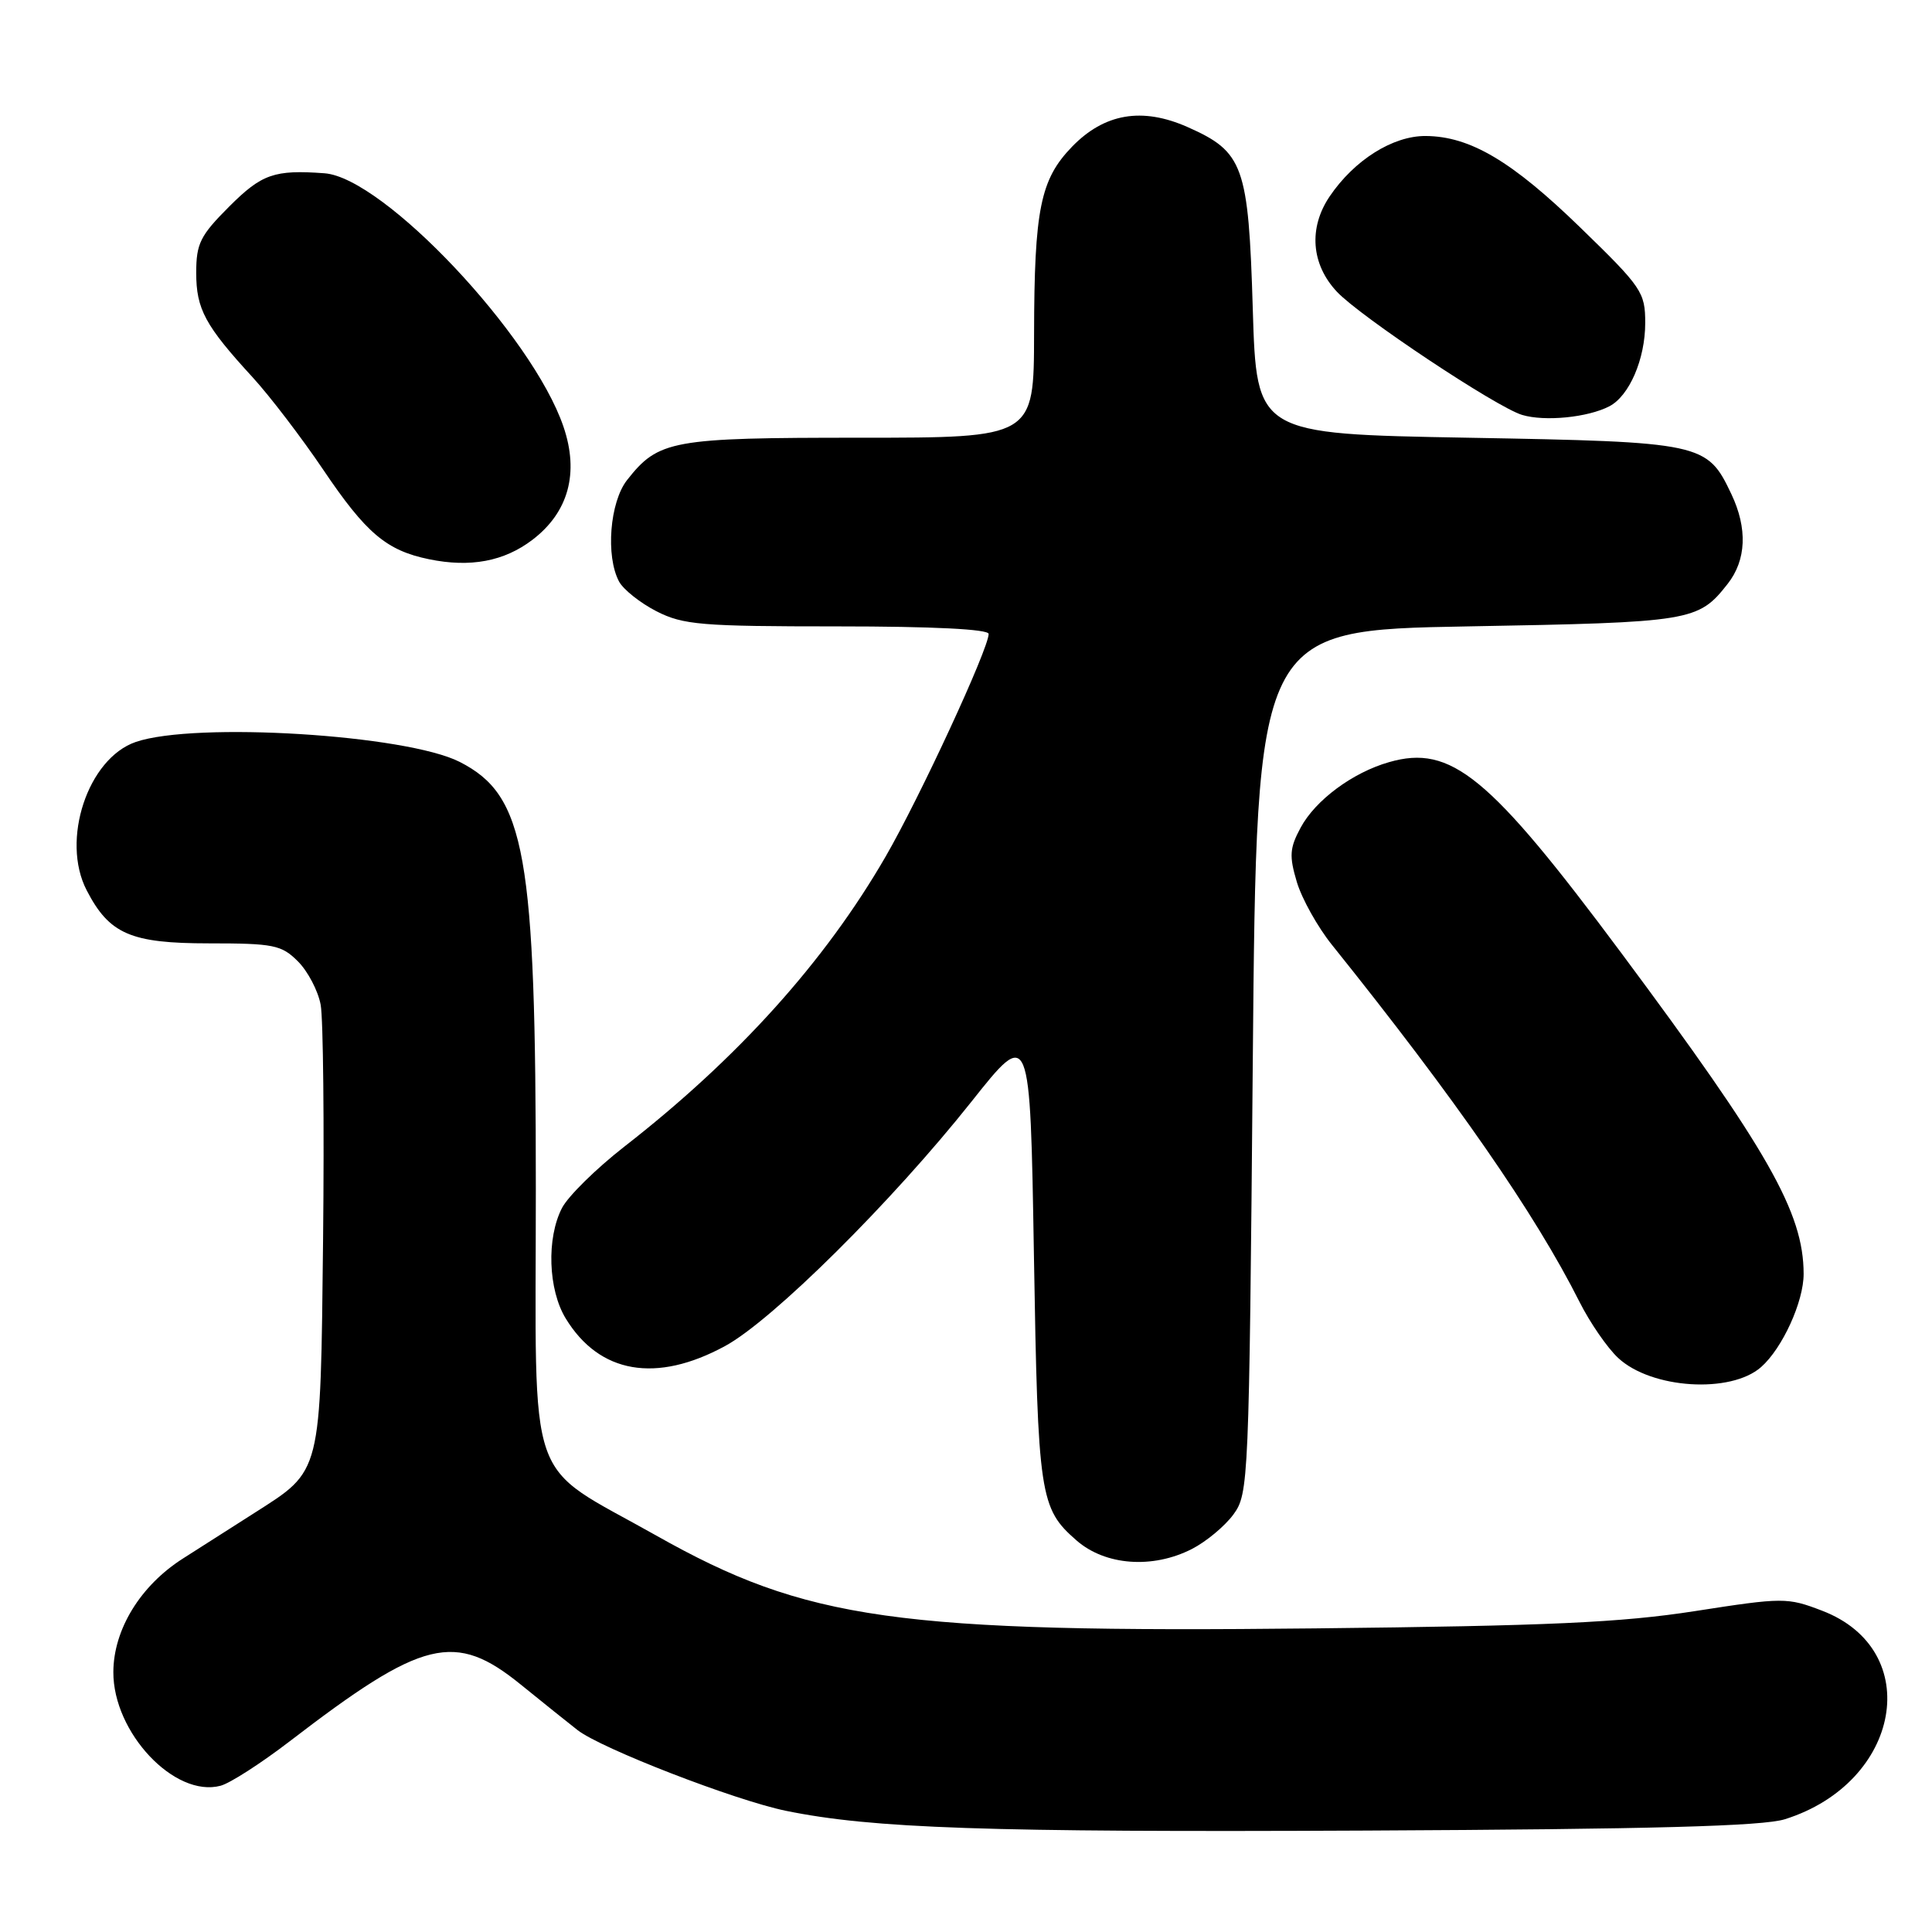 <?xml version="1.0" encoding="UTF-8" standalone="no"?>
<!DOCTYPE svg PUBLIC "-//W3C//DTD SVG 1.1//EN" "http://www.w3.org/Graphics/SVG/1.1/DTD/svg11.dtd" >
<svg xmlns="http://www.w3.org/2000/svg" xmlns:xlink="http://www.w3.org/1999/xlink" version="1.1" viewBox="0 0 256 256">
 <g >
 <path fill="currentColor"
d=" M 236.50 241.06 C 251.94 236.21 255.07 218.63 241.42 213.42 C 236.83 211.66 236.28 211.66 224.59 213.48 C 214.82 215.00 205.16 215.44 174.24 215.77 C 118.73 216.37 106.86 214.69 86.96 203.47 C 69.43 193.58 71.00 198.10 71.00 157.51 C 71.00 113.03 69.64 105.41 60.92 100.96 C 53.84 97.35 25.88 95.62 18.00 98.31 C 11.64 100.48 8.04 111.32 11.48 117.96 C 14.48 123.77 17.31 125.00 27.68 125.00 C 36.27 125.00 37.30 125.21 39.48 127.39 C 40.79 128.70 42.15 131.29 42.49 133.14 C 42.83 134.99 42.97 148.96 42.81 164.18 C 42.46 195.64 42.68 194.74 33.67 200.50 C 31.08 202.15 26.85 204.85 24.26 206.50 C 18.61 210.09 15.04 215.91 15.02 221.55 C 14.98 229.58 23.15 238.24 29.23 236.62 C 30.48 236.29 34.58 233.65 38.35 230.76 C 56.07 217.15 60.27 216.12 69.05 223.25 C 71.93 225.59 75.29 228.28 76.52 229.24 C 79.65 231.69 97.38 238.55 104.13 239.94 C 115.57 242.28 130.68 242.80 181.00 242.56 C 218.94 242.38 233.55 241.98 236.50 241.06 Z  M 157.93 205.25 C 159.81 204.29 162.29 202.23 163.43 200.68 C 165.45 197.92 165.51 196.53 166.00 140.68 C 166.50 83.50 166.50 83.50 194.50 83.00 C 224.19 82.47 225.02 82.33 228.92 77.37 C 231.40 74.22 231.58 70.02 229.41 65.46 C 226.20 58.68 225.60 58.56 194.50 58.00 C 166.50 57.50 166.50 57.50 166.00 40.95 C 165.43 21.93 164.78 20.12 157.35 16.83 C 151.33 14.17 146.34 15.02 142.05 19.44 C 137.85 23.78 137.05 27.72 137.02 44.25 C 137.00 58.00 137.00 58.00 113.95 58.00 C 88.98 58.00 87.26 58.31 83.09 63.61 C 80.80 66.53 80.23 73.70 82.03 77.06 C 82.60 78.12 84.83 79.89 86.99 81.00 C 90.54 82.80 92.88 83.00 110.96 83.00 C 123.61 83.00 131.00 83.37 131.00 84.00 C 131.00 85.96 121.89 105.65 117.35 113.50 C 109.30 127.43 97.75 140.24 82.72 151.94 C 78.99 154.85 75.28 158.50 74.47 160.06 C 72.40 164.06 72.63 170.88 74.96 174.70 C 79.42 182.02 86.96 183.32 96.09 178.35 C 102.38 174.93 118.18 159.25 128.71 145.99 C 136.50 136.17 136.50 136.17 137.00 166.33 C 137.53 198.27 137.77 199.87 142.65 204.12 C 146.45 207.44 152.72 207.91 157.93 205.25 Z  M 233.36 181.14 C 236.18 178.65 239.00 172.47 238.99 168.79 C 238.98 160.68 234.31 152.46 214.81 126.25 C 197.33 102.77 192.28 98.62 184.05 100.99 C 179.23 102.37 174.31 106.01 172.34 109.67 C 170.88 112.38 170.81 113.42 171.84 116.88 C 172.51 119.10 174.60 122.85 176.50 125.21 C 192.89 145.64 203.42 160.83 209.29 172.50 C 210.67 175.25 212.98 178.60 214.41 179.93 C 218.80 184.03 229.33 184.70 233.36 181.14 Z  M 70.56 71.52 C 75.33 67.88 76.76 62.67 74.66 56.53 C 70.55 44.45 50.83 23.54 43.00 22.96 C 36.35 22.47 34.69 23.05 30.37 27.37 C 26.53 31.21 26.00 32.27 26.00 36.15 C 26.00 40.96 27.18 43.14 33.48 50.00 C 35.75 52.48 39.96 57.99 42.83 62.24 C 48.50 70.65 51.20 72.94 56.84 74.10 C 62.32 75.23 66.80 74.39 70.56 71.52 Z  M 213.24 53.84 C 215.89 52.47 218.00 47.58 218.00 42.80 C 218.00 38.72 217.57 38.08 209.41 30.16 C 200.33 21.34 194.79 18.06 188.90 18.02 C 184.55 18.00 179.46 21.20 176.19 26.02 C 173.37 30.19 173.73 35.02 177.15 38.66 C 180.27 41.98 198.29 53.96 201.69 54.98 C 204.69 55.88 210.38 55.32 213.24 53.84 Z "/>
</g>
</svg>